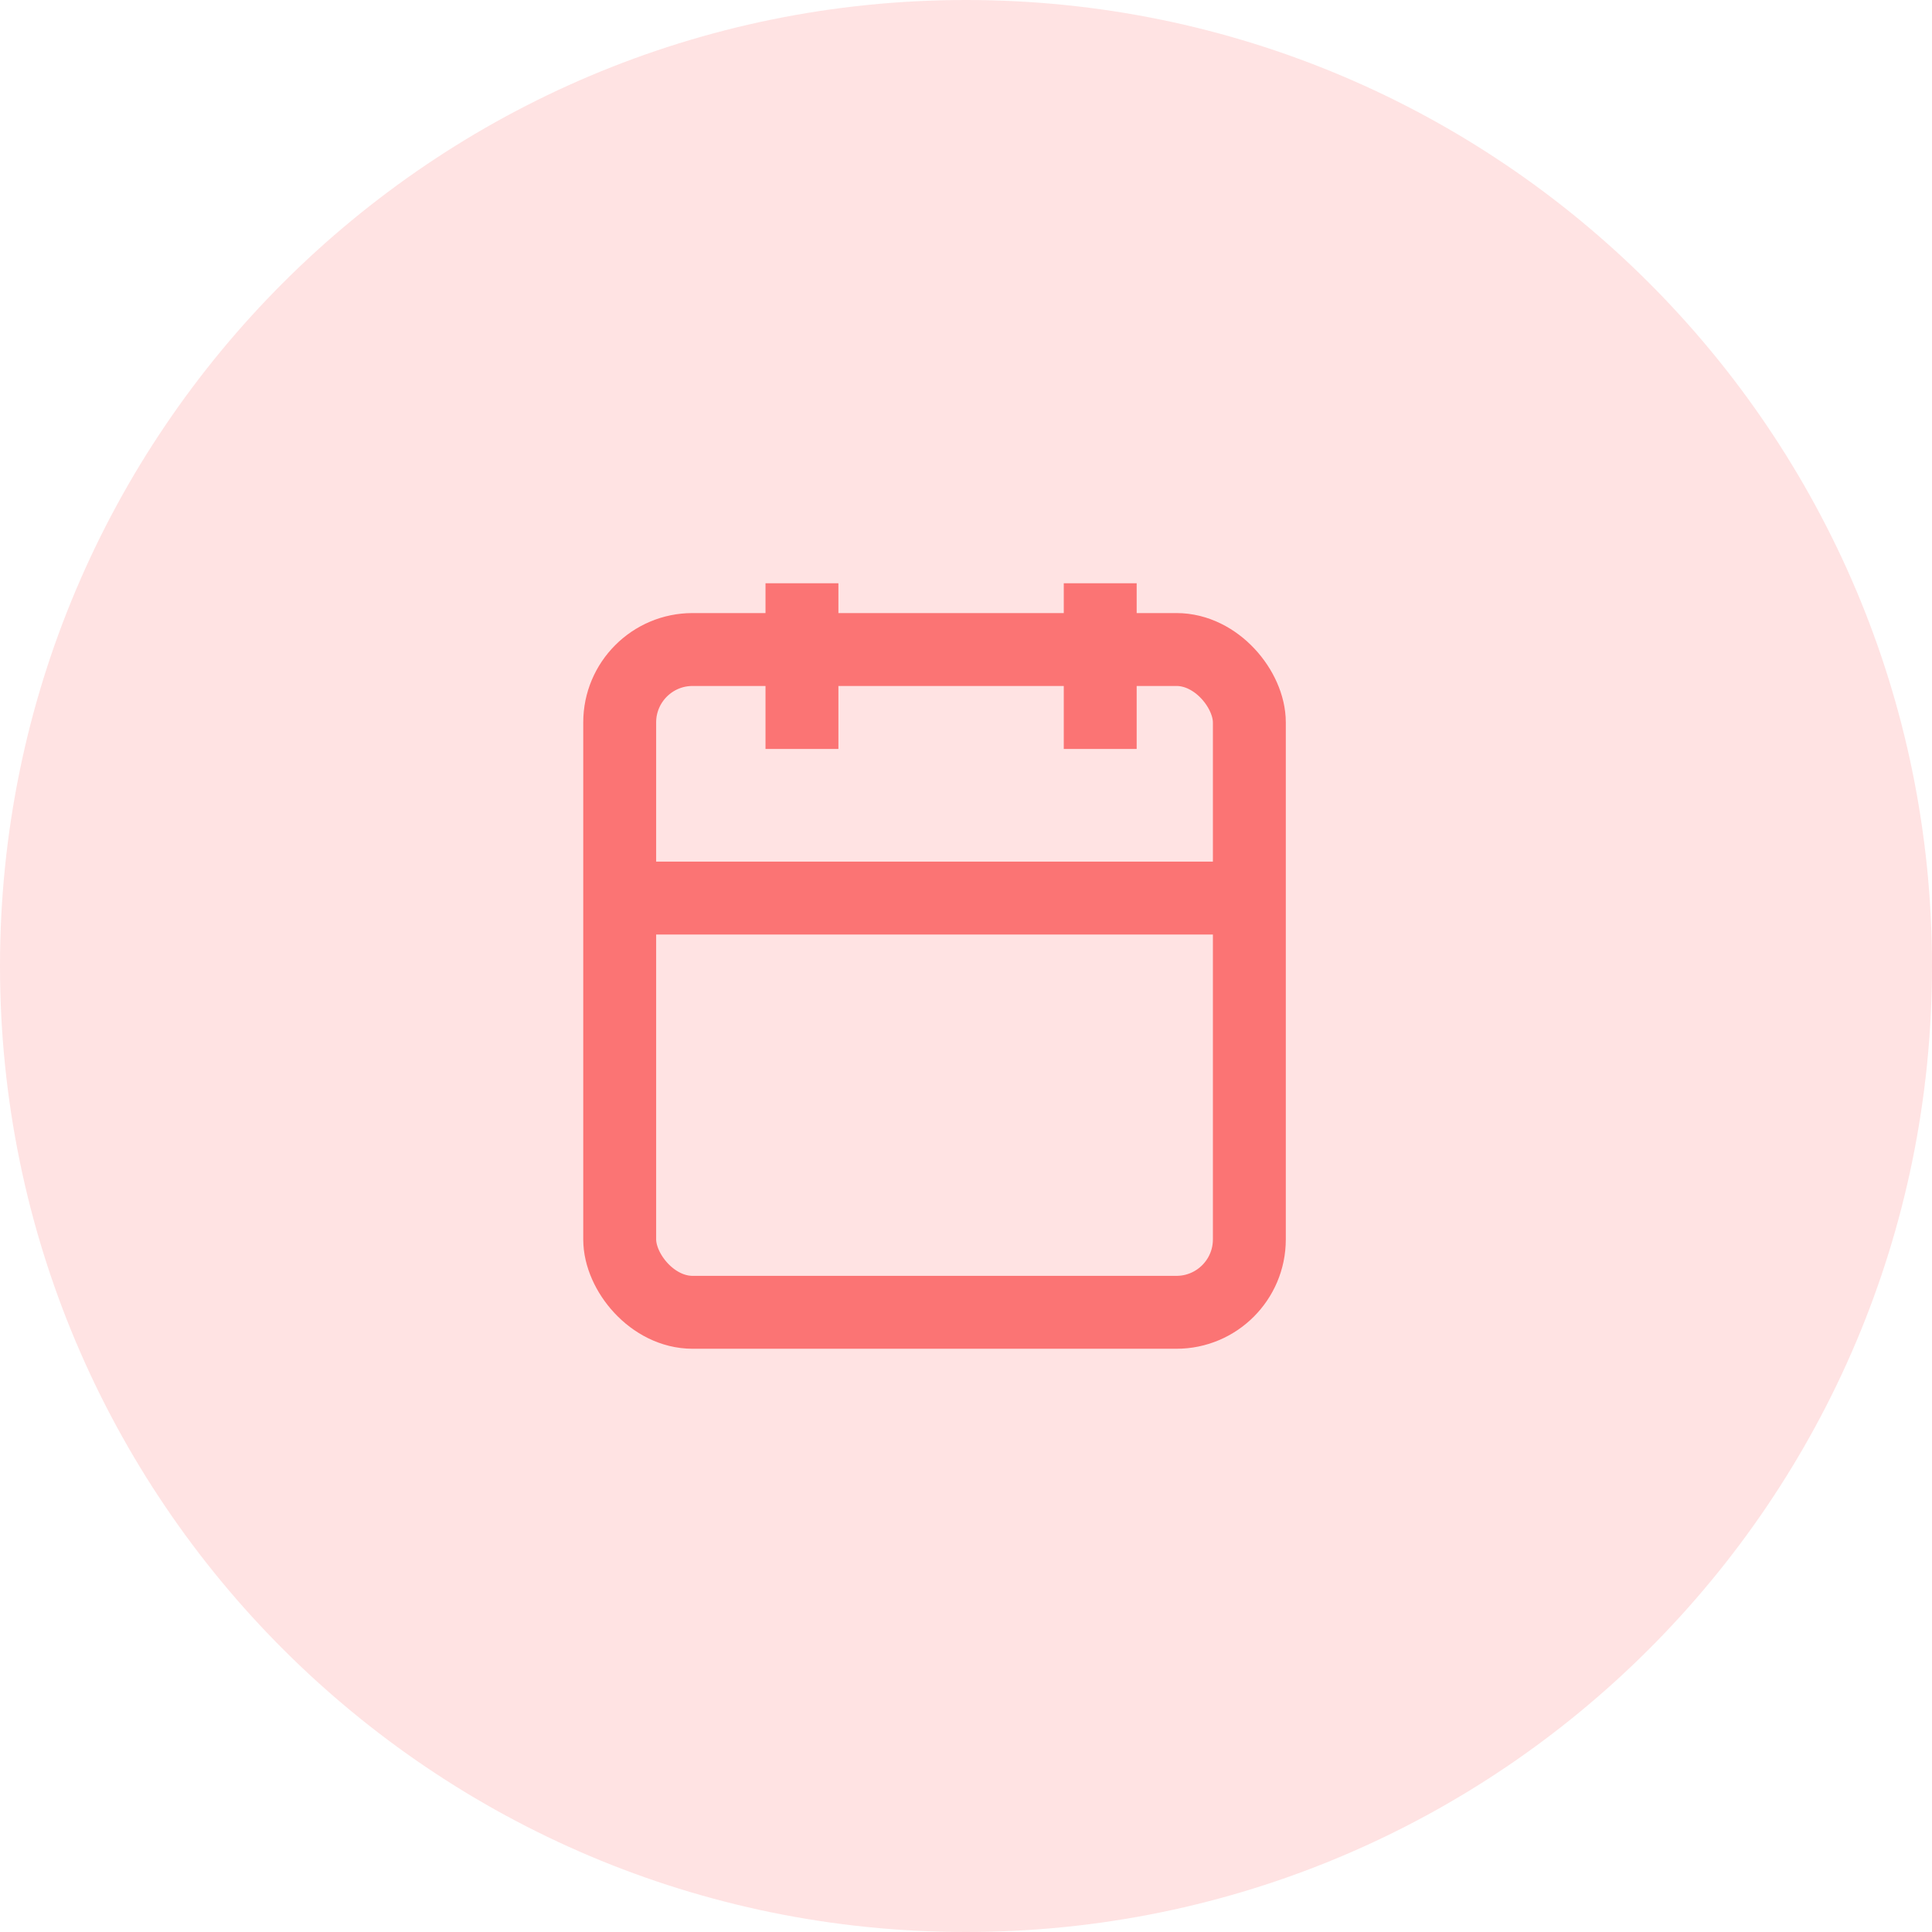 <svg width="53" height="53" viewBox="0 0 53 53" fill="none" xmlns="http://www.w3.org/2000/svg">
<path fill-rule="evenodd" clip-rule="evenodd" d="M26.5 53C41.136 53 53 41.136 53 26.5C53 11.864 41.136 0 26.5 0C11.864 0 0 11.864 0 26.5C0 41.136 11.864 53 26.5 53Z" fill="#FFE3E3"/>
<rect x="17" y="17.818" width="17.273" height="18.182" rx="2" stroke="#FB7474" stroke-width="2" stroke-linecap="round" stroke-linejoin="round"/>
<path d="M30.182 16V20.546" stroke="#FB7474" stroke-width="2" stroke-linejoin="round"/>
<path d="M22 16V20.546" stroke="#FB7474" stroke-width="2" stroke-linejoin="round"/>
<path d="M17 24.636H35.182" stroke="#FB7474" stroke-width="2" stroke-linejoin="round"/>
</svg>
